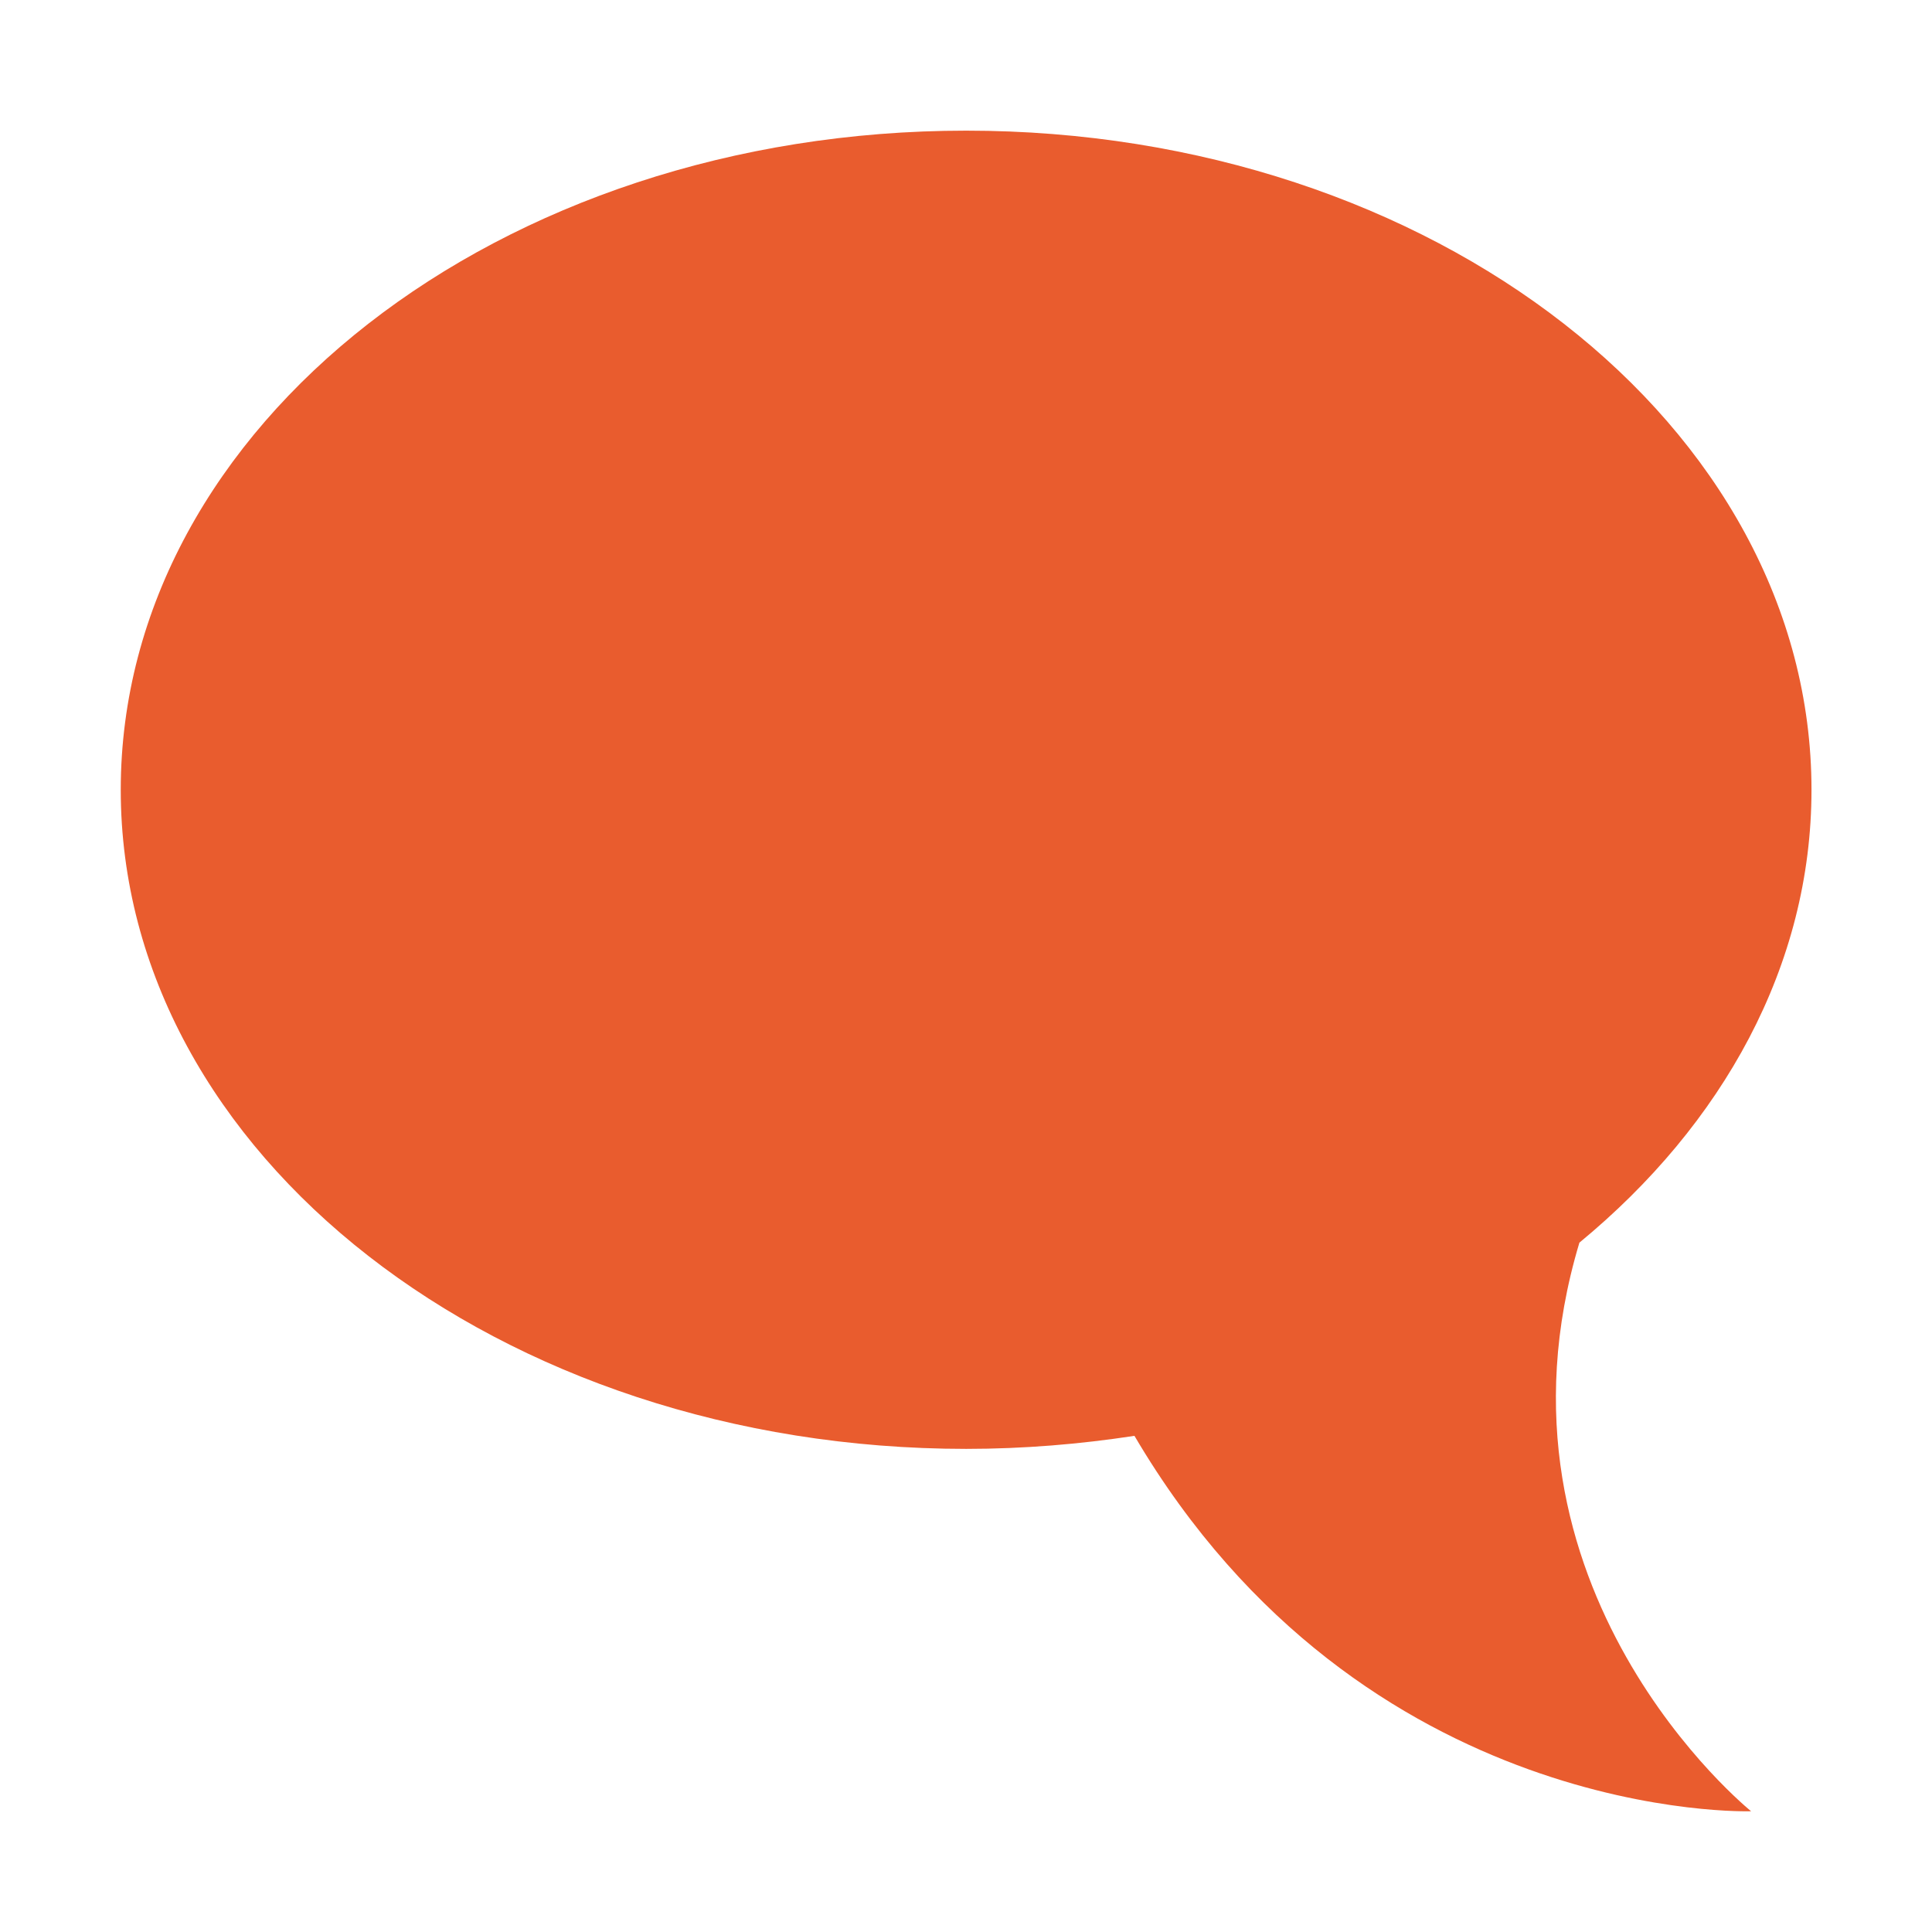 <?xml version="1.0" encoding="utf-8"?>
<!-- Generated by IcoMoon.io -->
<!DOCTYPE svg PUBLIC "-//W3C//DTD SVG 1.1//EN" "http://www.w3.org/Graphics/SVG/1.1/DTD/svg11.dtd">
<svg version="1.1" xmlns="http://www.w3.org/2000/svg" xmlns:xlink="http://www.w3.org/1999/xlink" width="32" height="32" viewBox="0 0 32 32">
<path fill="#e95c2e" d="M26.16 20.582c2.376-1.958 3.844-4.592 3.844-7.5 0-6.030-6.27-10.918-14-10.918-7.736 0-14.004 4.888-14.004 10.918 0 6.032 6.268 10.916 14.004 10.916 0.954 0 1.882-0.078 2.786-0.216 3.79 6.44 10.214 6.218 10.214 6.218s-4.57-3.676-2.844-9.418z"></path>
</svg>
